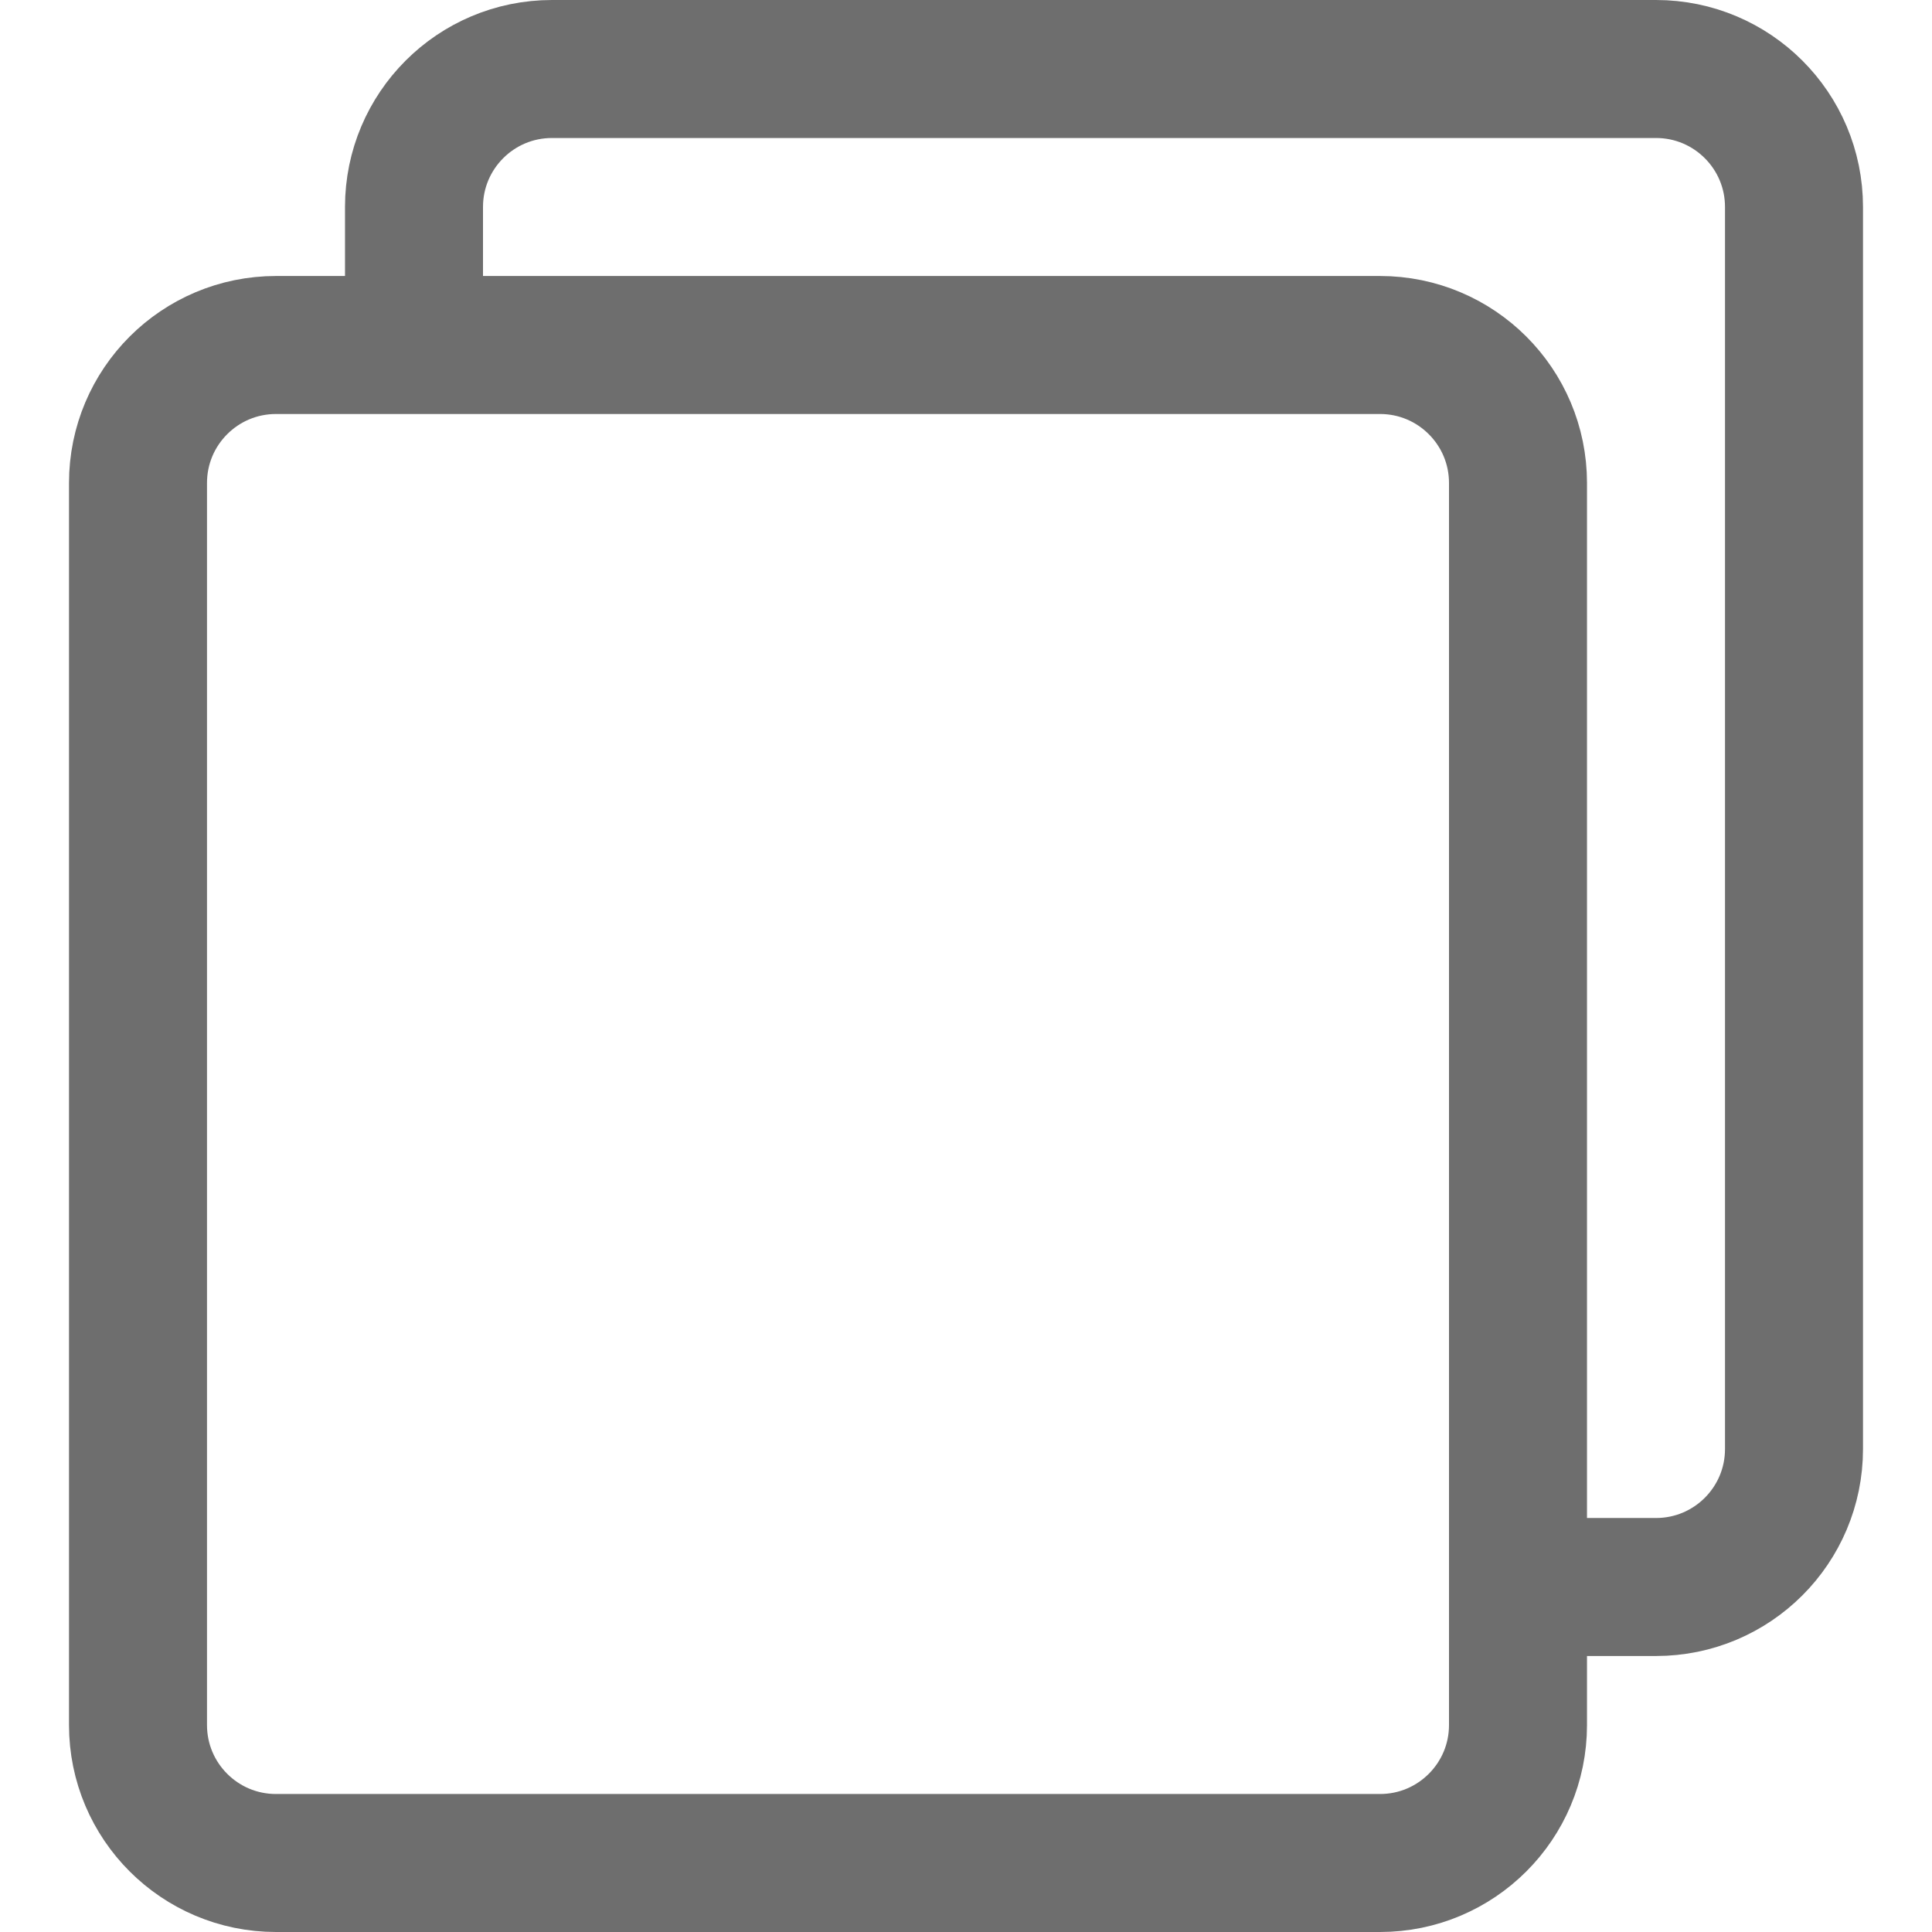 <?xml version="1.0" encoding="UTF-8"?>
<svg width="28px" height="28px" viewBox="0 0 28 28" version="1.1" xmlns="http://www.w3.org/2000/svg" xmlns:xlink="http://www.w3.org/1999/xlink">
    <!-- Generator: Sketch 56.2 (81672) - https://sketch.com -->
    <title>Copy</title>
    <desc>Created with Sketch.</desc>
    <g id="Copy" stroke="none" stroke-width="1" fill="none" fill-rule="evenodd">
        <g>
            <rect id="矩形" x="0" y="0" width="28" height="28"></rect>
            <path d="M6,5 L6,3 C6,1.895 6.895,1 8,1 L24,1 C25.105,1 26,1.895 26,3 L26,21 C26,22.105 25.105,23 24,23 L21,23" id="路径" stroke="#6E6E6E" stroke-width="2"></path>
            <path d="M4,5 L20,5 C21.105,5 22,5.895 22,7 L22,25 C22,26.105 21.105,27 20,27 L4,27 C2.895,27 2,26.105 2,25 L2,7 C2,5.895 2.895,5 4,5 Z" id="矩形" stroke="#6E6E6E" stroke-width="2"></path>
        </g>
    </g>
</svg>